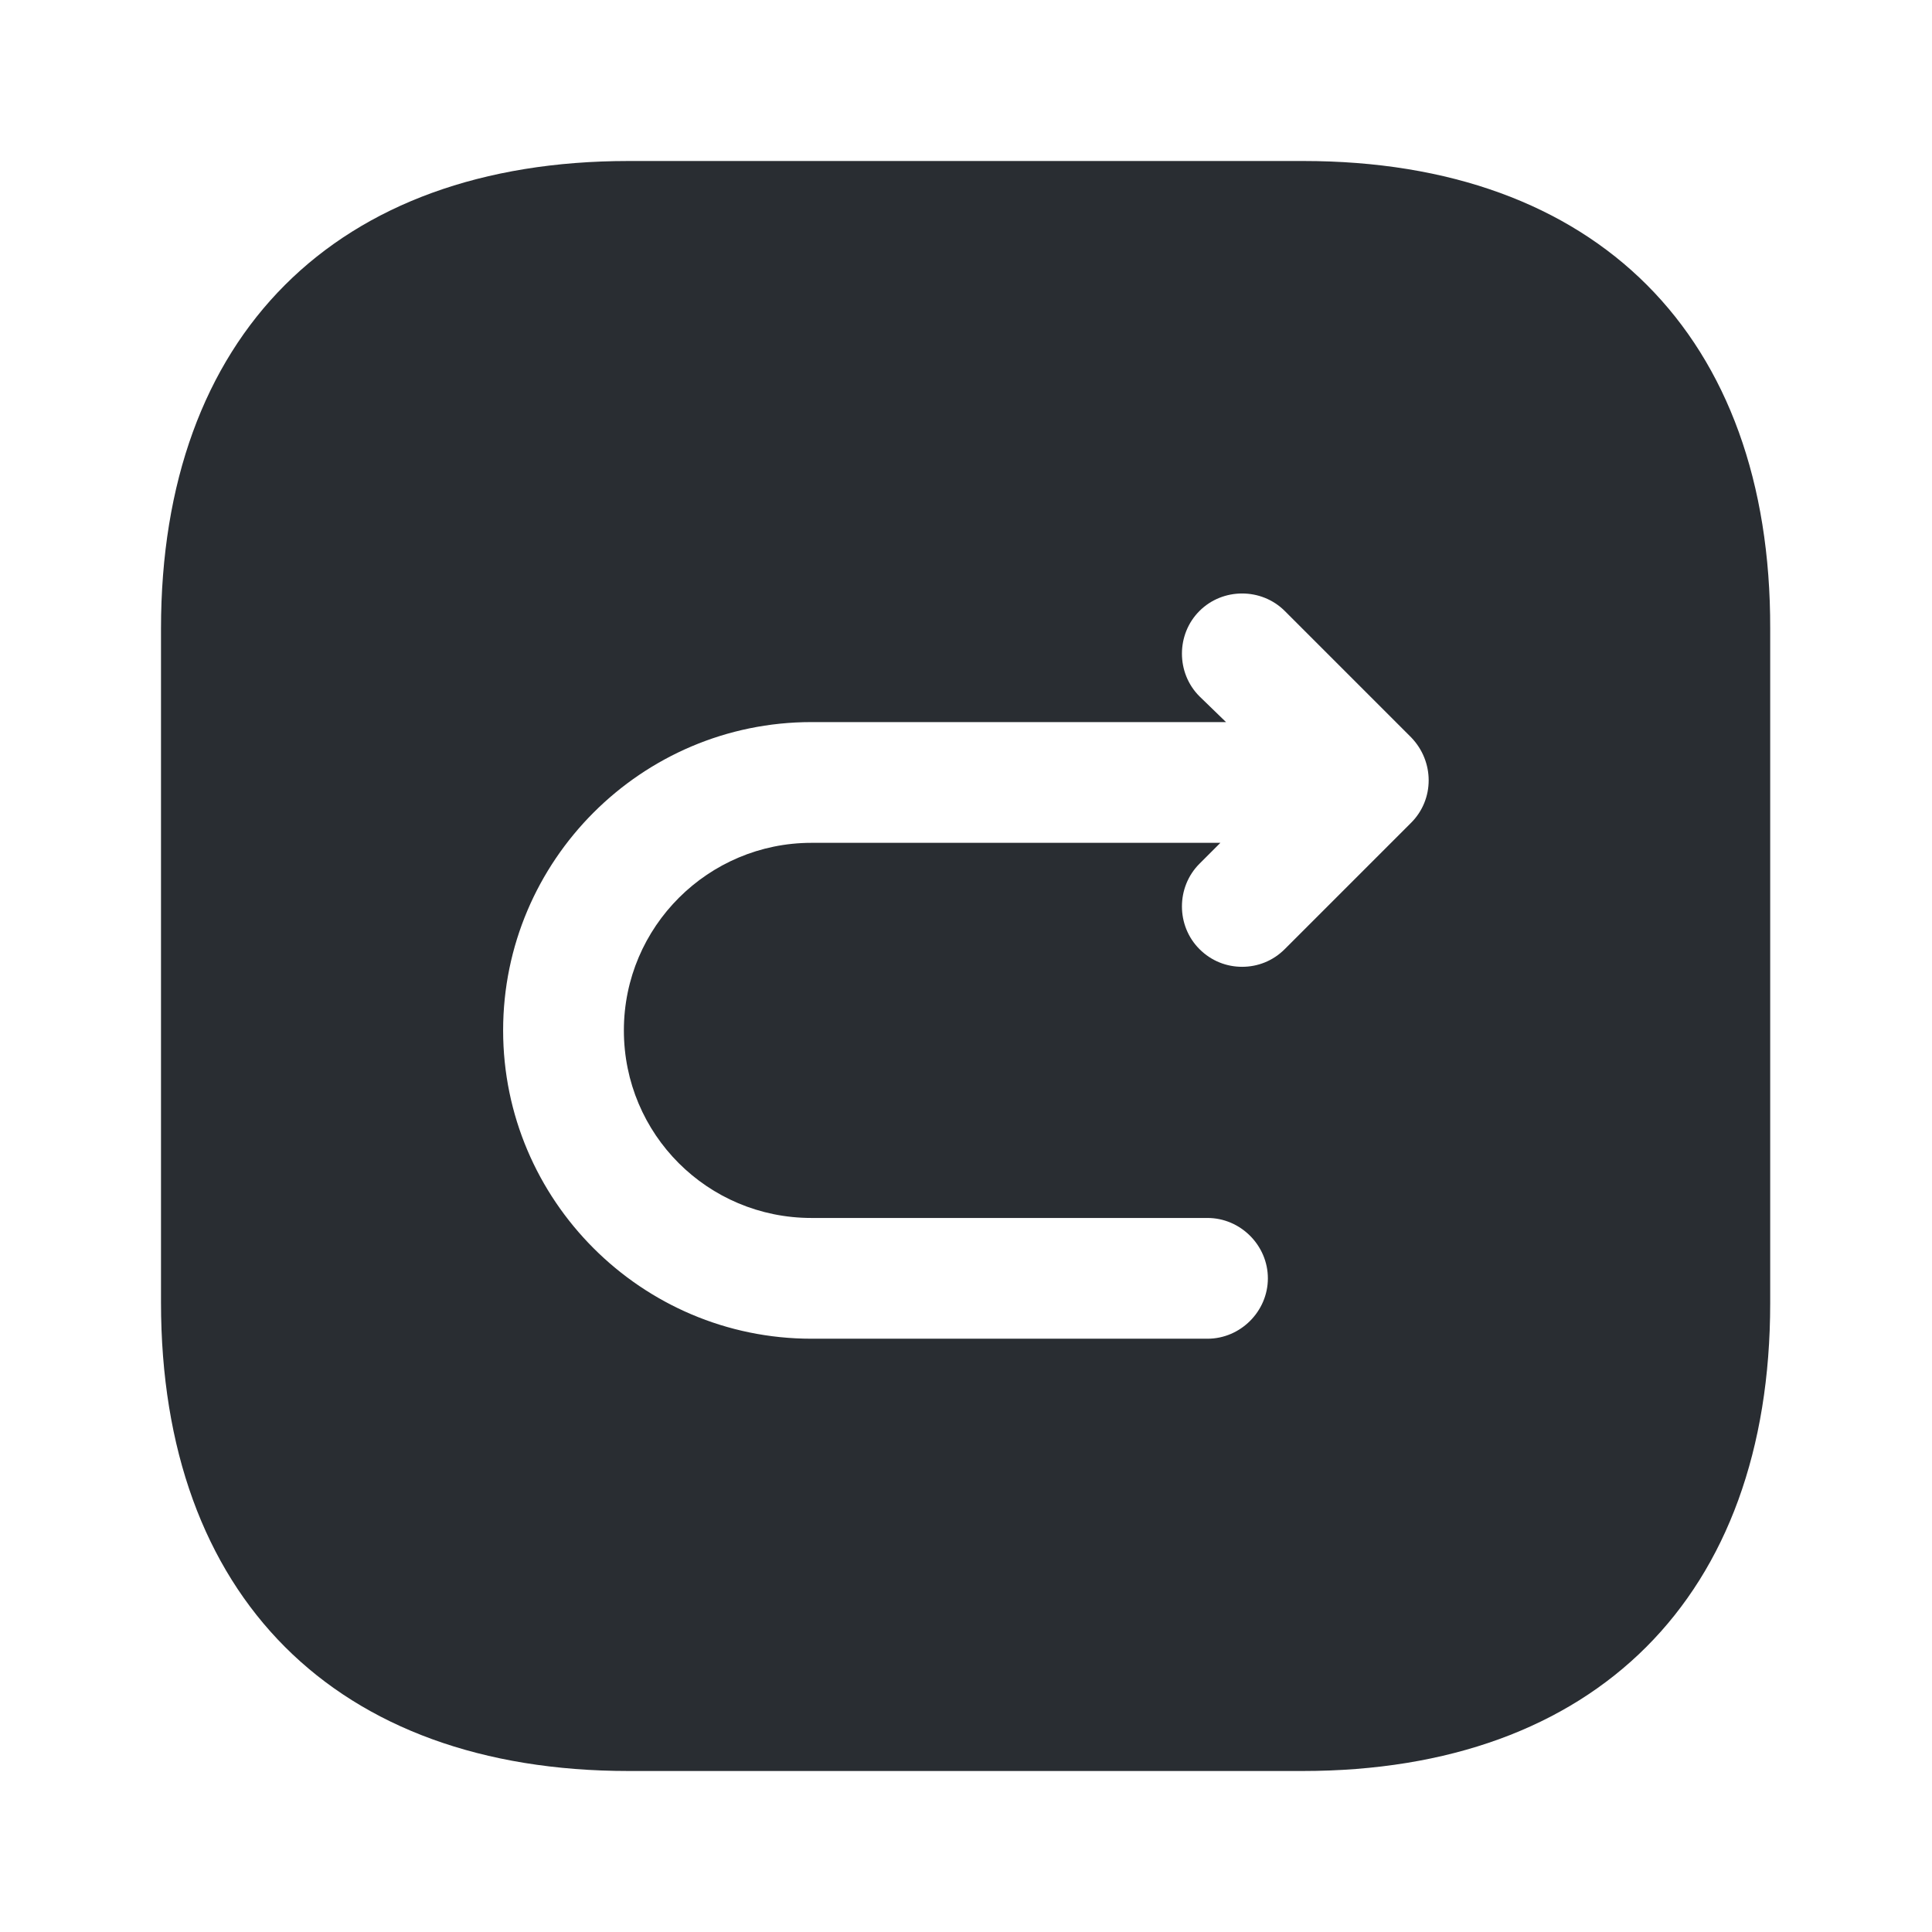 <svg xmlns="http://www.w3.org/2000/svg" width="24" height="24" viewBox="0 0 24 24">
  <defs/>
  <path fill="#292D32" d="M16.19,2 L7.81,2 C4.17,2 2,4.17 2,7.81 L2,16.18 C2,19.83 4.17,22 7.81,22 L16.18,22 C19.82,22 21.99,19.83 21.99,16.19 L21.99,7.81 C22,4.17 19.83,2 16.19,2 Z M17.53,10.22 L15.96,11.79 C15.81,11.94 15.62,12.01 15.43,12.01 C15.24,12.01 15.05,11.94 14.9,11.79 C14.61,11.5 14.61,11.02 14.9,10.73 L15.16,10.47 L10.08,10.47 C8.8,10.47 7.75,11.51 7.75,12.8 C7.75,14.09 8.79,15.13 10.08,15.13 L15,15.13 C15.41,15.13 15.75,15.47 15.75,15.88 C15.75,16.29 15.41,16.63 15,16.63 L10.08,16.63 C7.97,16.63 6.25,14.91 6.25,12.8 C6.25,10.69 7.97,8.97 10.08,8.97 L15.23,8.97 L14.9,8.65 C14.61,8.36 14.61,7.88 14.9,7.59 C15.19,7.3 15.67,7.3 15.96,7.59 L17.53,9.16 C17.82,9.46 17.82,9.93 17.53,10.22 Z"/>
</svg>

